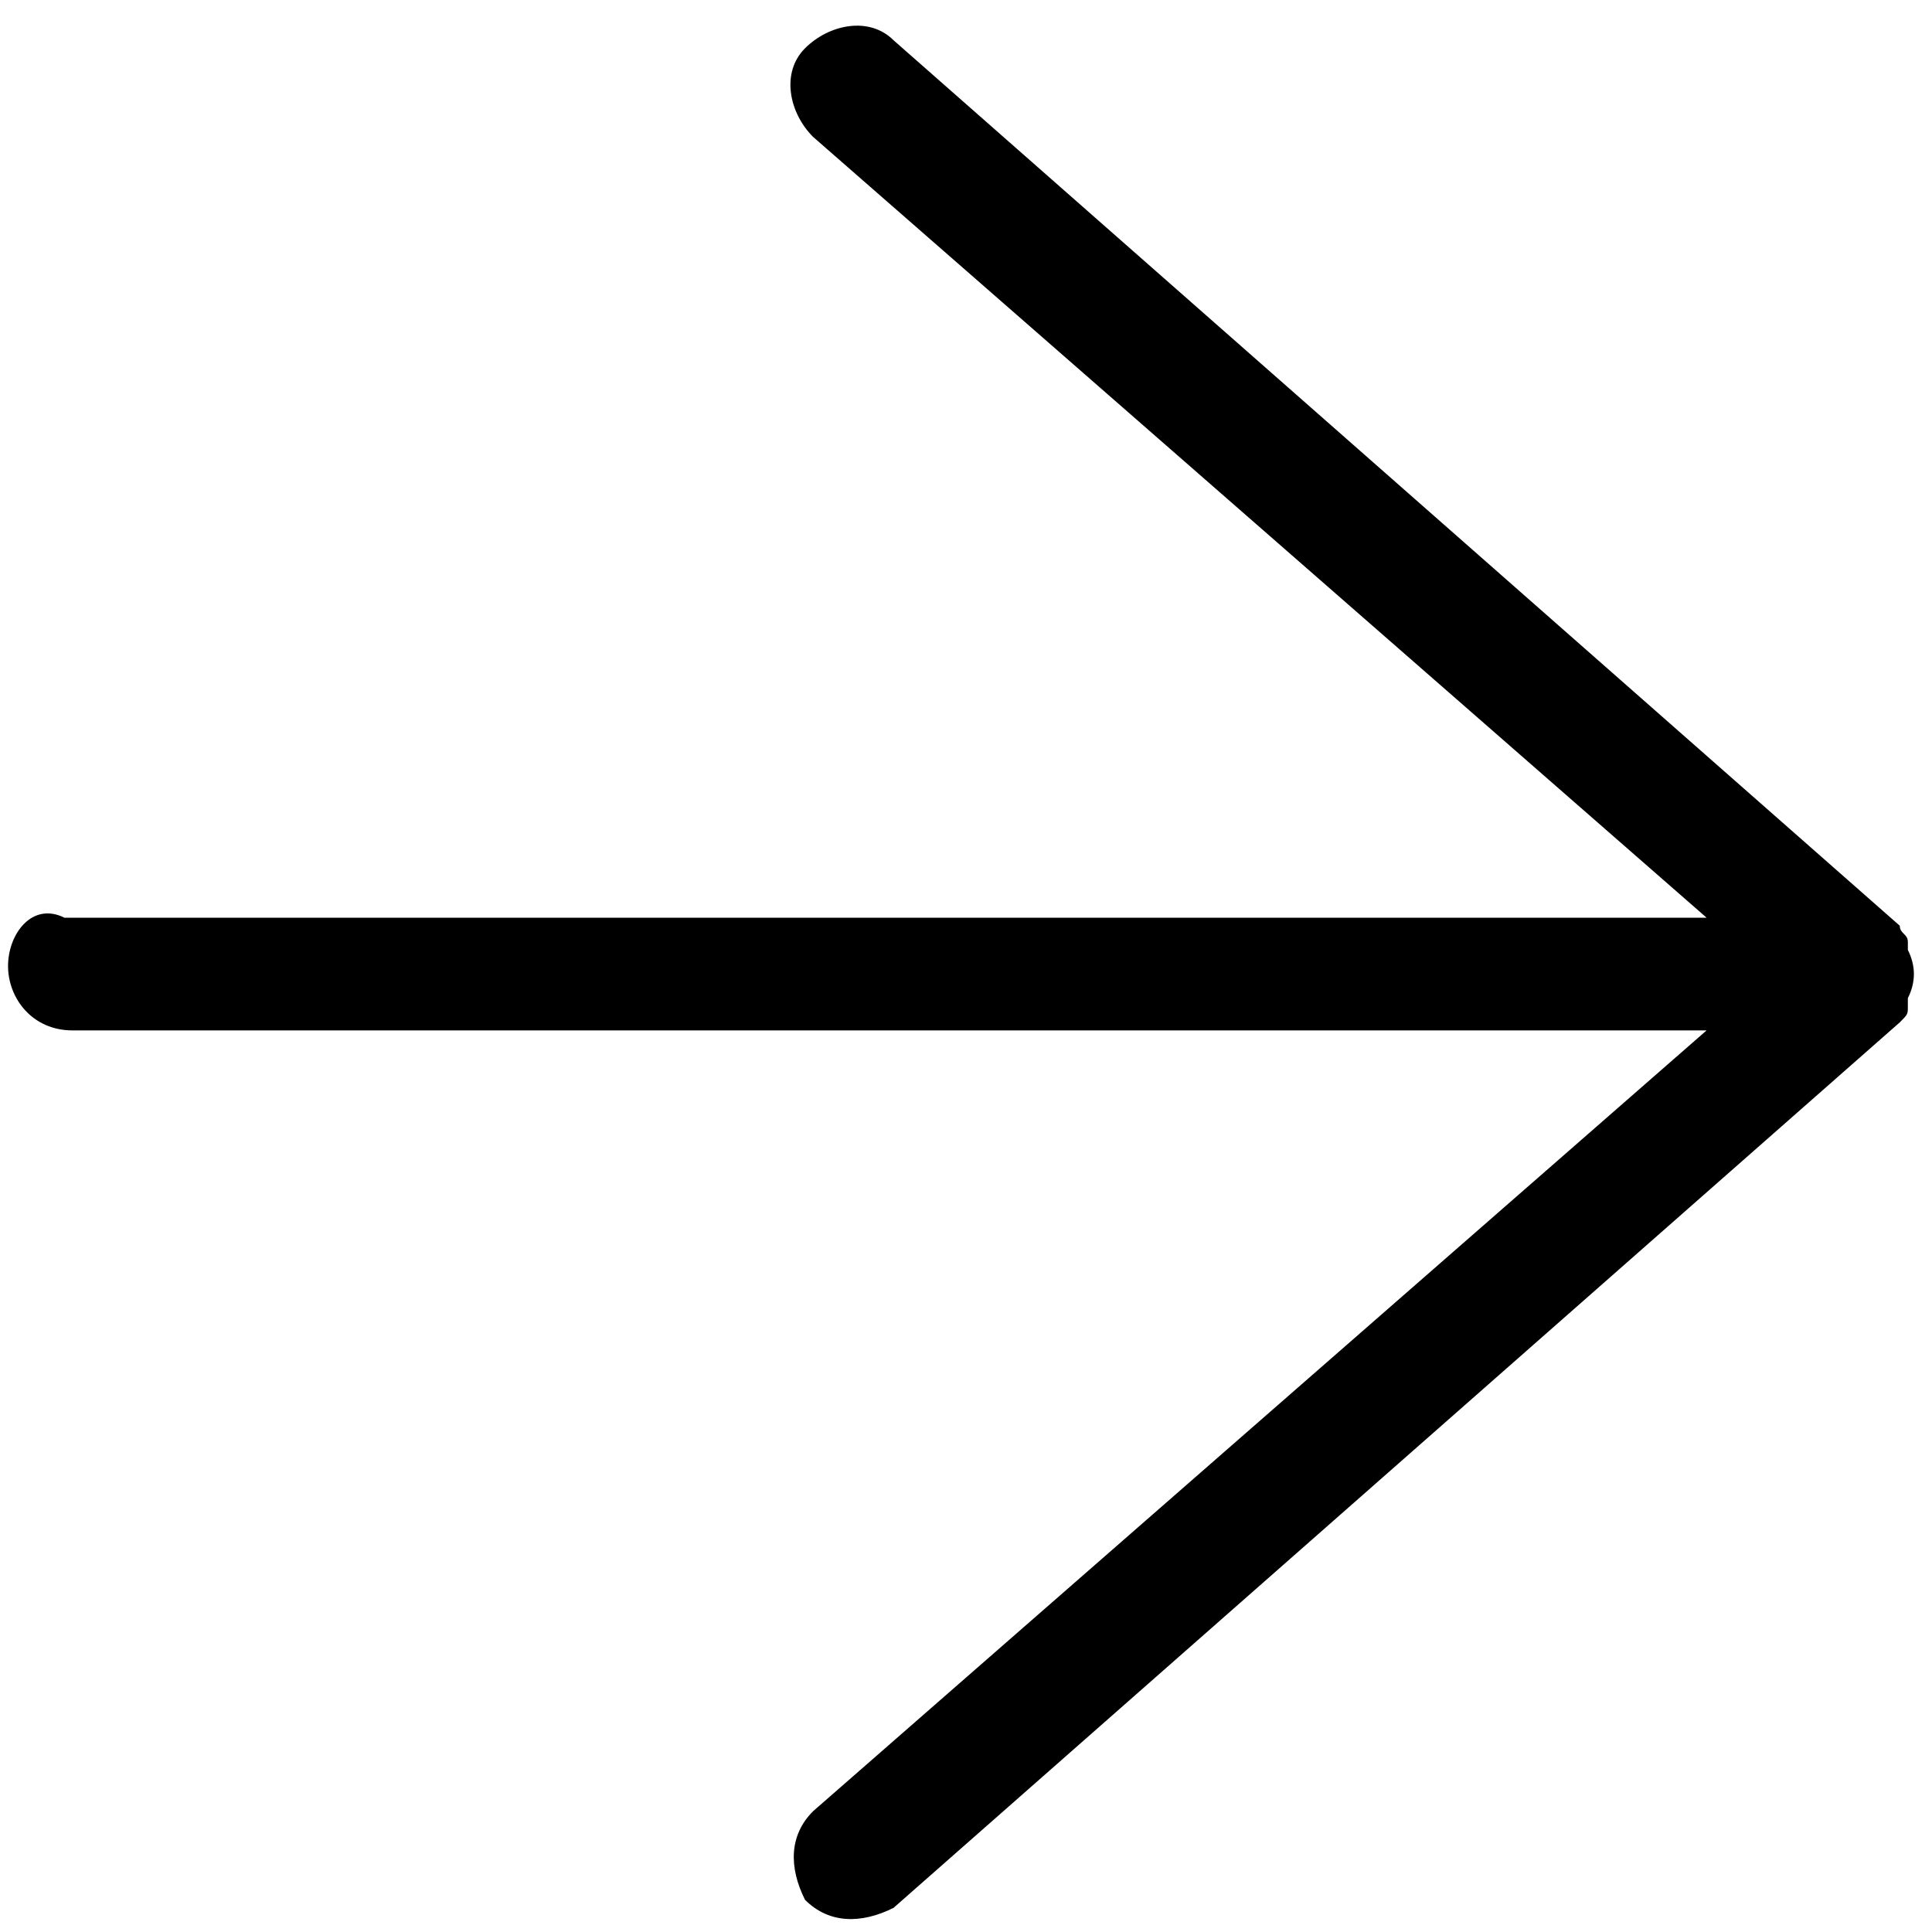 <?xml version="1.0" encoding="utf-8"?>
<!-- Generator: Adobe Illustrator 20.1.0, SVG Export Plug-In . SVG Version: 6.00 Build 0)  -->
<svg version="1.1" id="Layer_1" xmlns="http://www.w3.org/2000/svg" xmlns:xlink="http://www.w3.org/1999/xlink" x="0px" y="0px"
	 viewBox="0 0 24 24" style="enable-background:new 0 0 24 24;" xml:space="preserve">
<path d="M0.1,12c0,0.4,0.3,0.8,0.8,0.8h20.3l-11.1,9.7c-0.3,0.3-0.3,0.7-0.1,1.1c0.3,0.3,0.7,0.3,1.1,0.1l12.5-11c0,0,0,0,0,0
	c0.1-0.1,0.1-0.1,0.1-0.2c0,0,0,0,0-0.1c0.1-0.2,0.1-0.4,0-0.6c0,0,0,0,0-0.1c0-0.1-0.1-0.1-0.1-0.2c0,0,0,0,0,0l-12.5-11
	c0,0,0,0,0,0c-0.3-0.3-0.8-0.2-1.1,0.1c-0.3,0.3-0.2,0.8,0.1,1.1l11.1,9.7H0.8C0.4,11.2,0.1,11.6,0.1,12z"/>
</svg>
